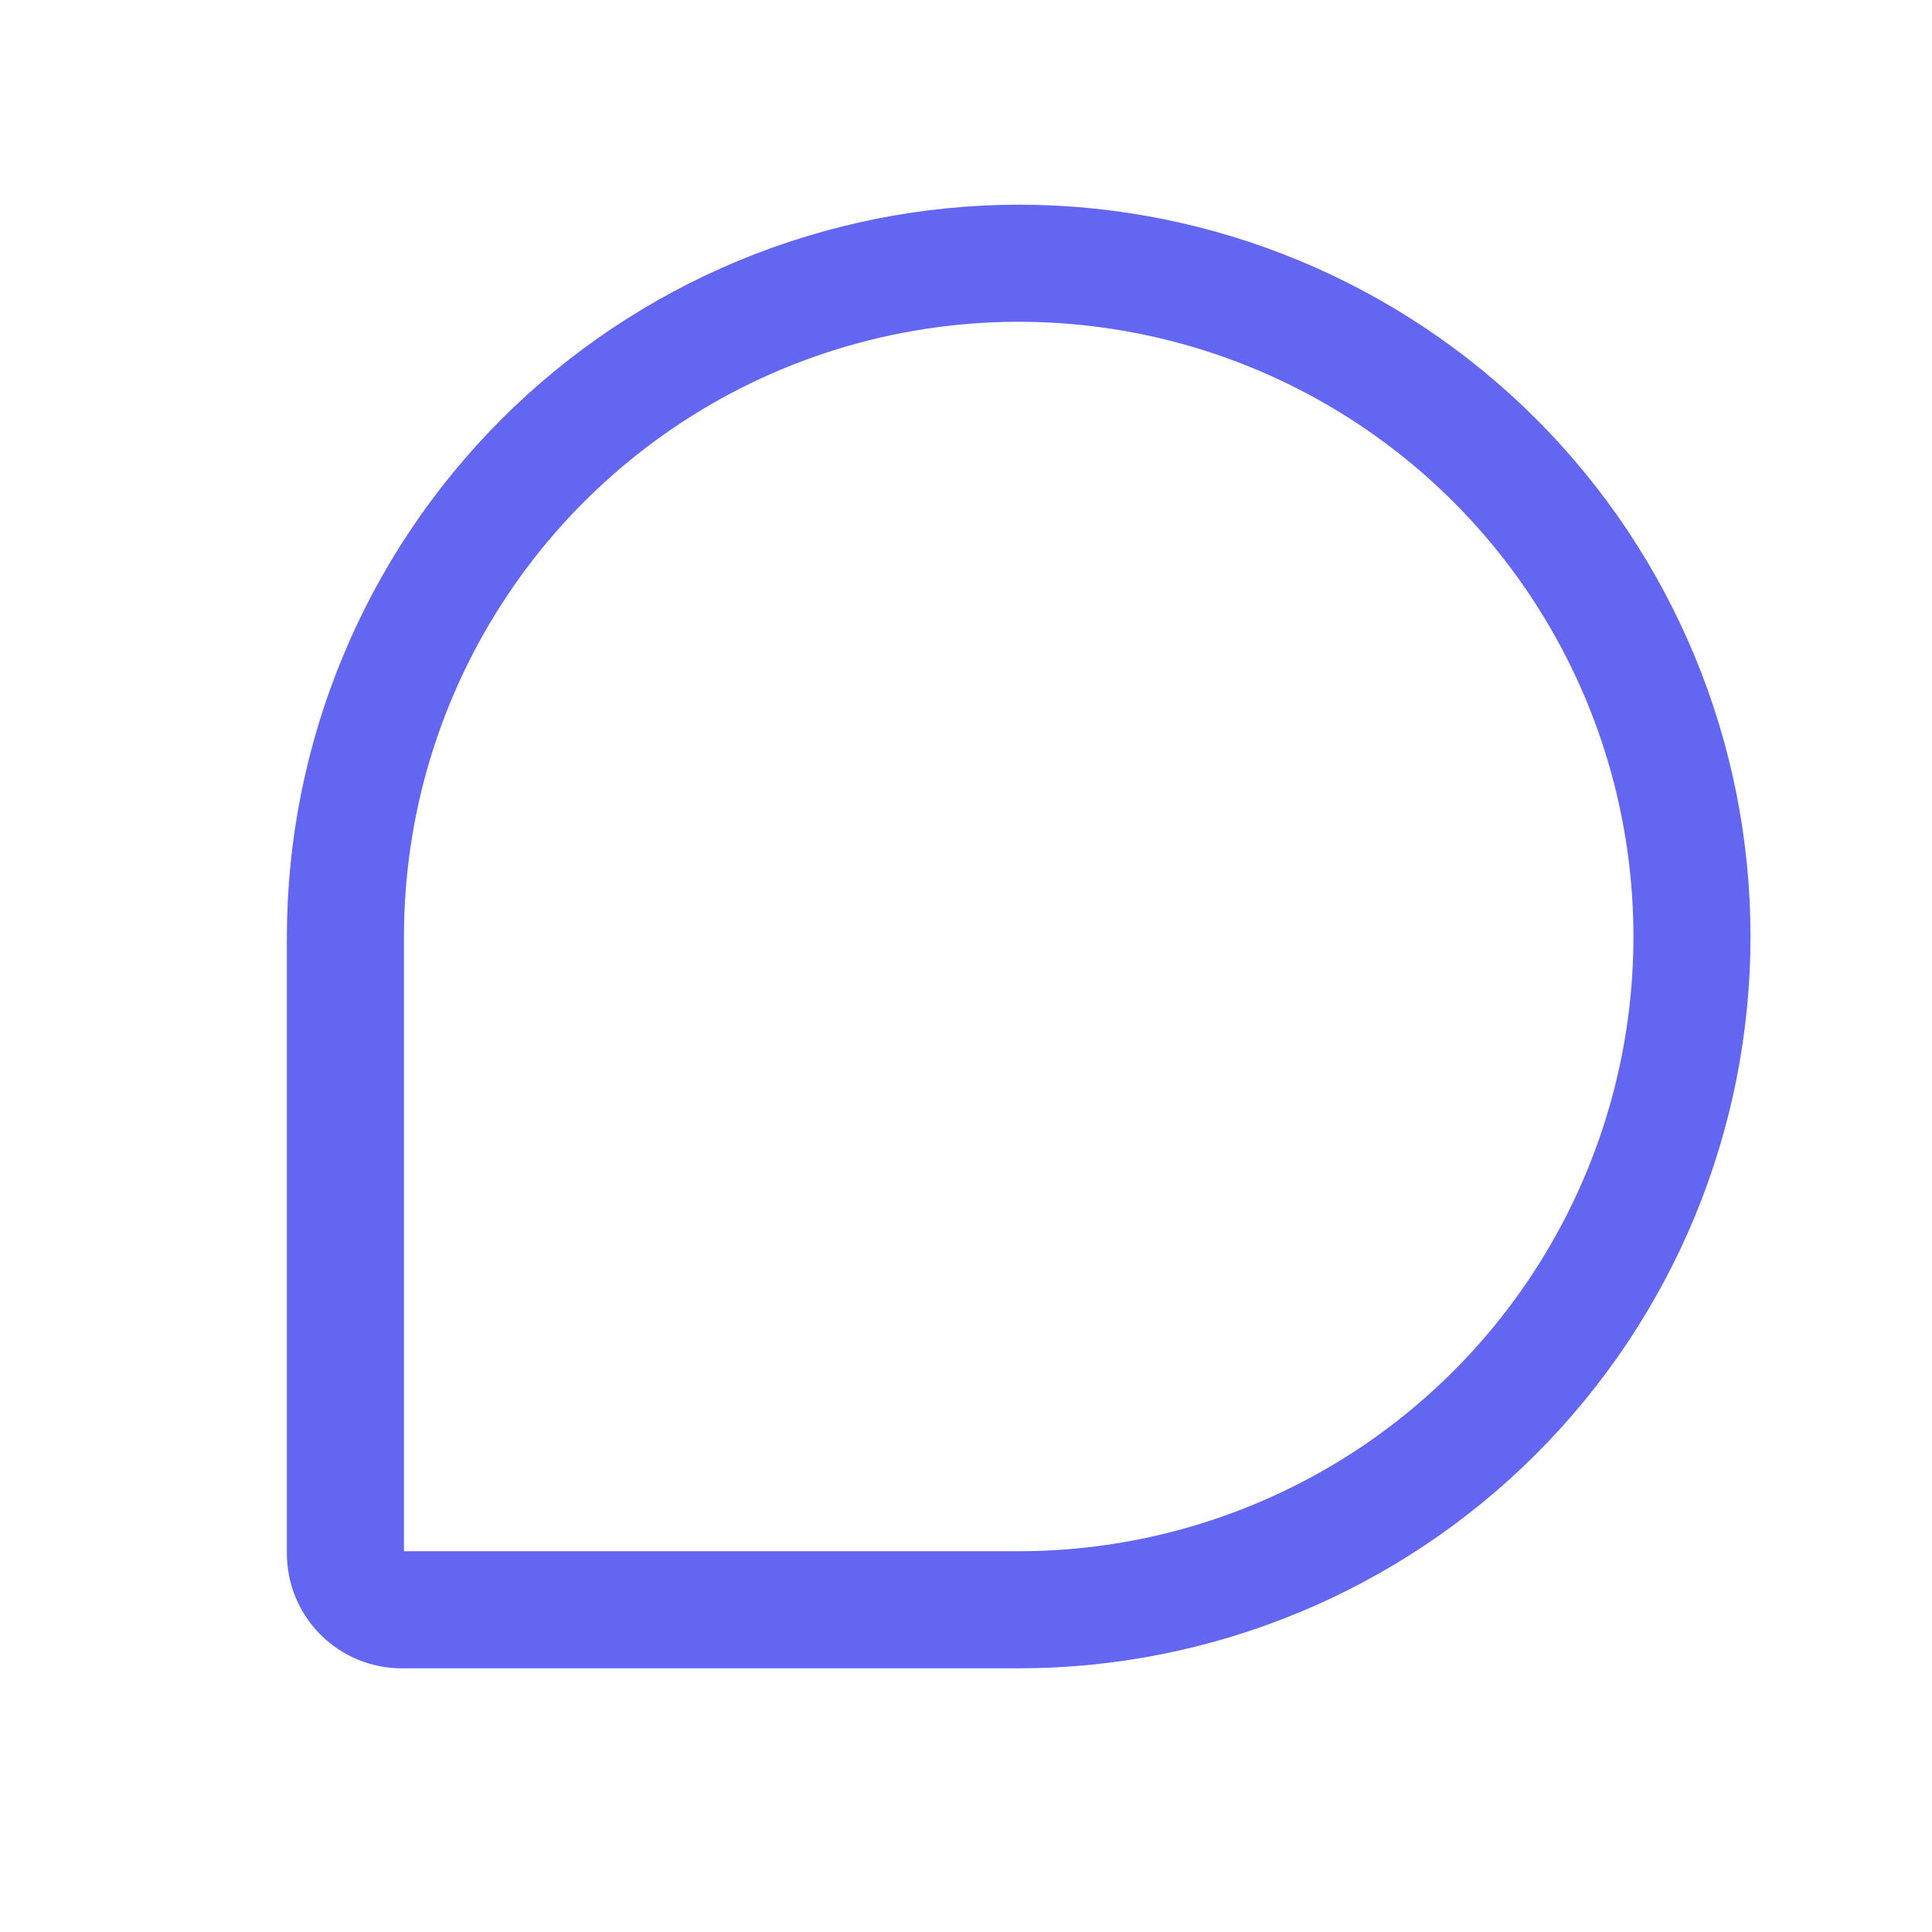 <svg width="33" height="33" viewBox="0 0 33 33" fill="none" xmlns="http://www.w3.org/2000/svg">
<path d="M17.4 3.496C14.086 3.5 10.909 4.818 8.565 7.161C6.222 9.505 4.904 12.682 4.9 15.996V26.538C4.901 27.057 5.108 27.555 5.475 27.922C5.842 28.289 6.34 28.496 6.859 28.496H17.4C20.715 28.496 23.895 27.179 26.239 24.835C28.583 22.491 29.9 19.311 29.9 15.996C29.9 12.681 28.583 9.502 26.239 7.157C23.895 4.813 20.715 3.496 17.4 3.496ZM17.4 26.496H6.9V15.996C6.9 13.919 7.516 11.889 8.67 10.163C9.824 8.436 11.463 7.09 13.382 6.295C15.301 5.501 17.412 5.293 19.449 5.698C21.485 6.103 23.356 7.103 24.825 8.572C26.293 10.04 27.293 11.911 27.698 13.948C28.104 15.985 27.896 18.096 27.101 20.014C26.306 21.933 24.96 23.573 23.234 24.727C21.507 25.88 19.477 26.496 17.4 26.496Z" fill="#6366F1"/>
</svg>
